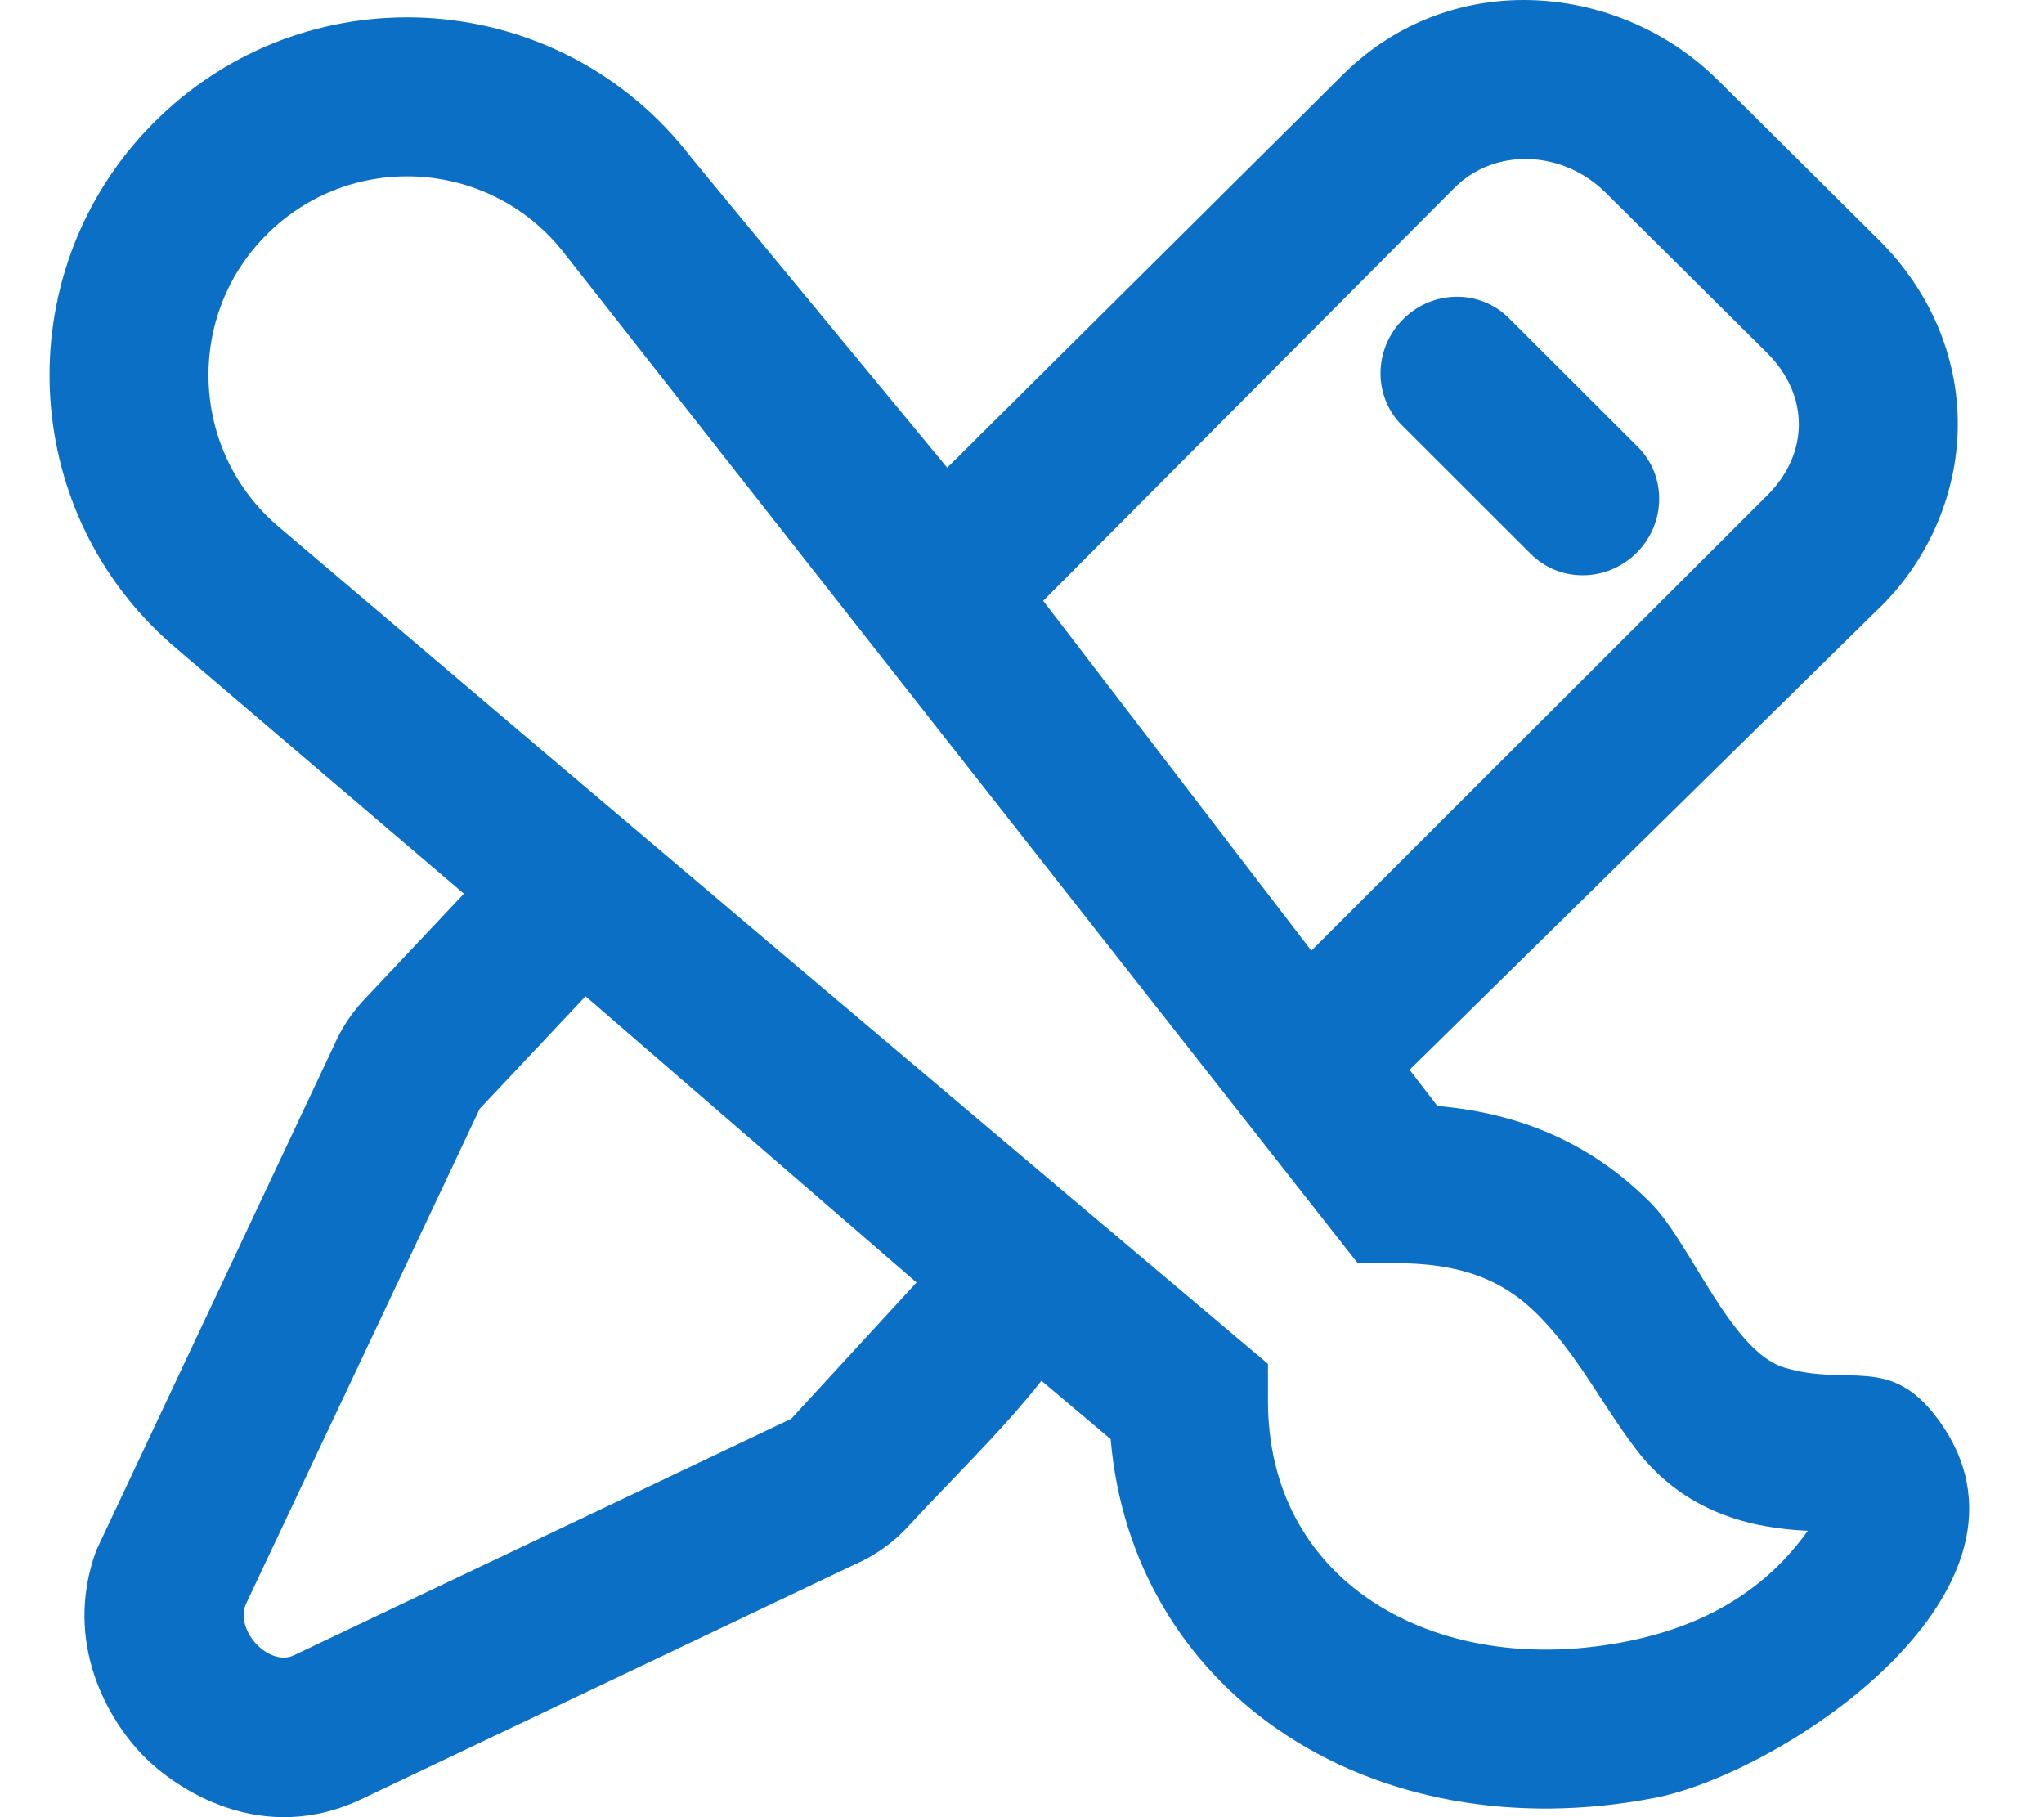<svg width="27" height="24" viewBox="0 0 27 24" fill="none" xmlns="http://www.w3.org/2000/svg">
<path fill-rule="evenodd" clip-rule="evenodd" d="M12.512 6.177L17.76 0.965C19.206 -0.446 21.409 -0.219 22.694 1.06L22.696 1.061L24.826 3.176C25.471 3.82 25.869 4.682 25.861 5.628C25.854 6.54 25.454 7.439 24.79 8.063L18.62 14.129L18.987 14.607C20.245 14.716 21.13 15.211 21.801 15.883C22.332 16.413 22.86 17.845 23.567 18.061C24.42 18.322 24.96 17.881 25.595 18.738C27.25 20.968 23.56 23.417 21.855 23.746C20.017 24.101 18.233 23.776 16.88 22.842C15.635 21.982 14.812 20.642 14.671 19.007L13.757 18.236C13.223 18.914 12.581 19.524 11.997 20.159C11.799 20.375 11.557 20.547 11.288 20.663L4.808 23.746C3.462 24.406 2.315 23.619 1.896 23.192C1.435 22.723 0.823 21.695 1.273 20.473L4.412 13.807C4.508 13.585 4.642 13.381 4.808 13.205L6.128 11.803L2.333 8.567C0.19 6.759 0.083 3.493 2.104 1.549C4.134 -0.404 7.411 -0.158 9.127 2.076L12.512 6.177ZM13.78 7.935L19.213 2.48C19.745 1.948 20.642 1.978 21.214 2.548L23.343 4.662C23.914 5.232 23.885 6.001 23.352 6.534L17.322 12.556L13.78 7.935ZM3.687 6.962C2.496 5.957 2.436 4.142 3.559 3.062C4.687 1.977 6.508 2.114 7.462 3.355L17.935 16.684H18.453C19.434 16.684 19.941 16.991 20.317 17.367C20.834 17.885 21.167 18.558 21.608 19.137C22.258 19.99 23.154 20.185 23.88 20.217C23.342 20.973 22.554 21.473 21.457 21.685C20.091 21.948 18.897 21.683 18.073 21.114C17.266 20.557 16.749 19.671 16.749 18.5V18.013C12.386 14.334 8.036 10.659 3.687 6.962ZM7.735 13.158L6.337 14.644L3.243 21.197C3.11 21.558 3.568 22.016 3.884 21.861L10.452 18.738L12.107 16.938L7.735 13.158Z" fill="#0B6FC5"/>
<path fill-rule="evenodd" clip-rule="evenodd" d="M18.533 4.217C18.923 3.826 19.549 3.819 19.931 4.201L21.634 5.901C22.017 6.283 22.01 6.909 21.62 7.3C21.229 7.691 20.603 7.698 20.221 7.316L18.518 5.616C18.136 5.234 18.143 4.608 18.533 4.217Z" fill="#0B6FC5"/>
</svg>
